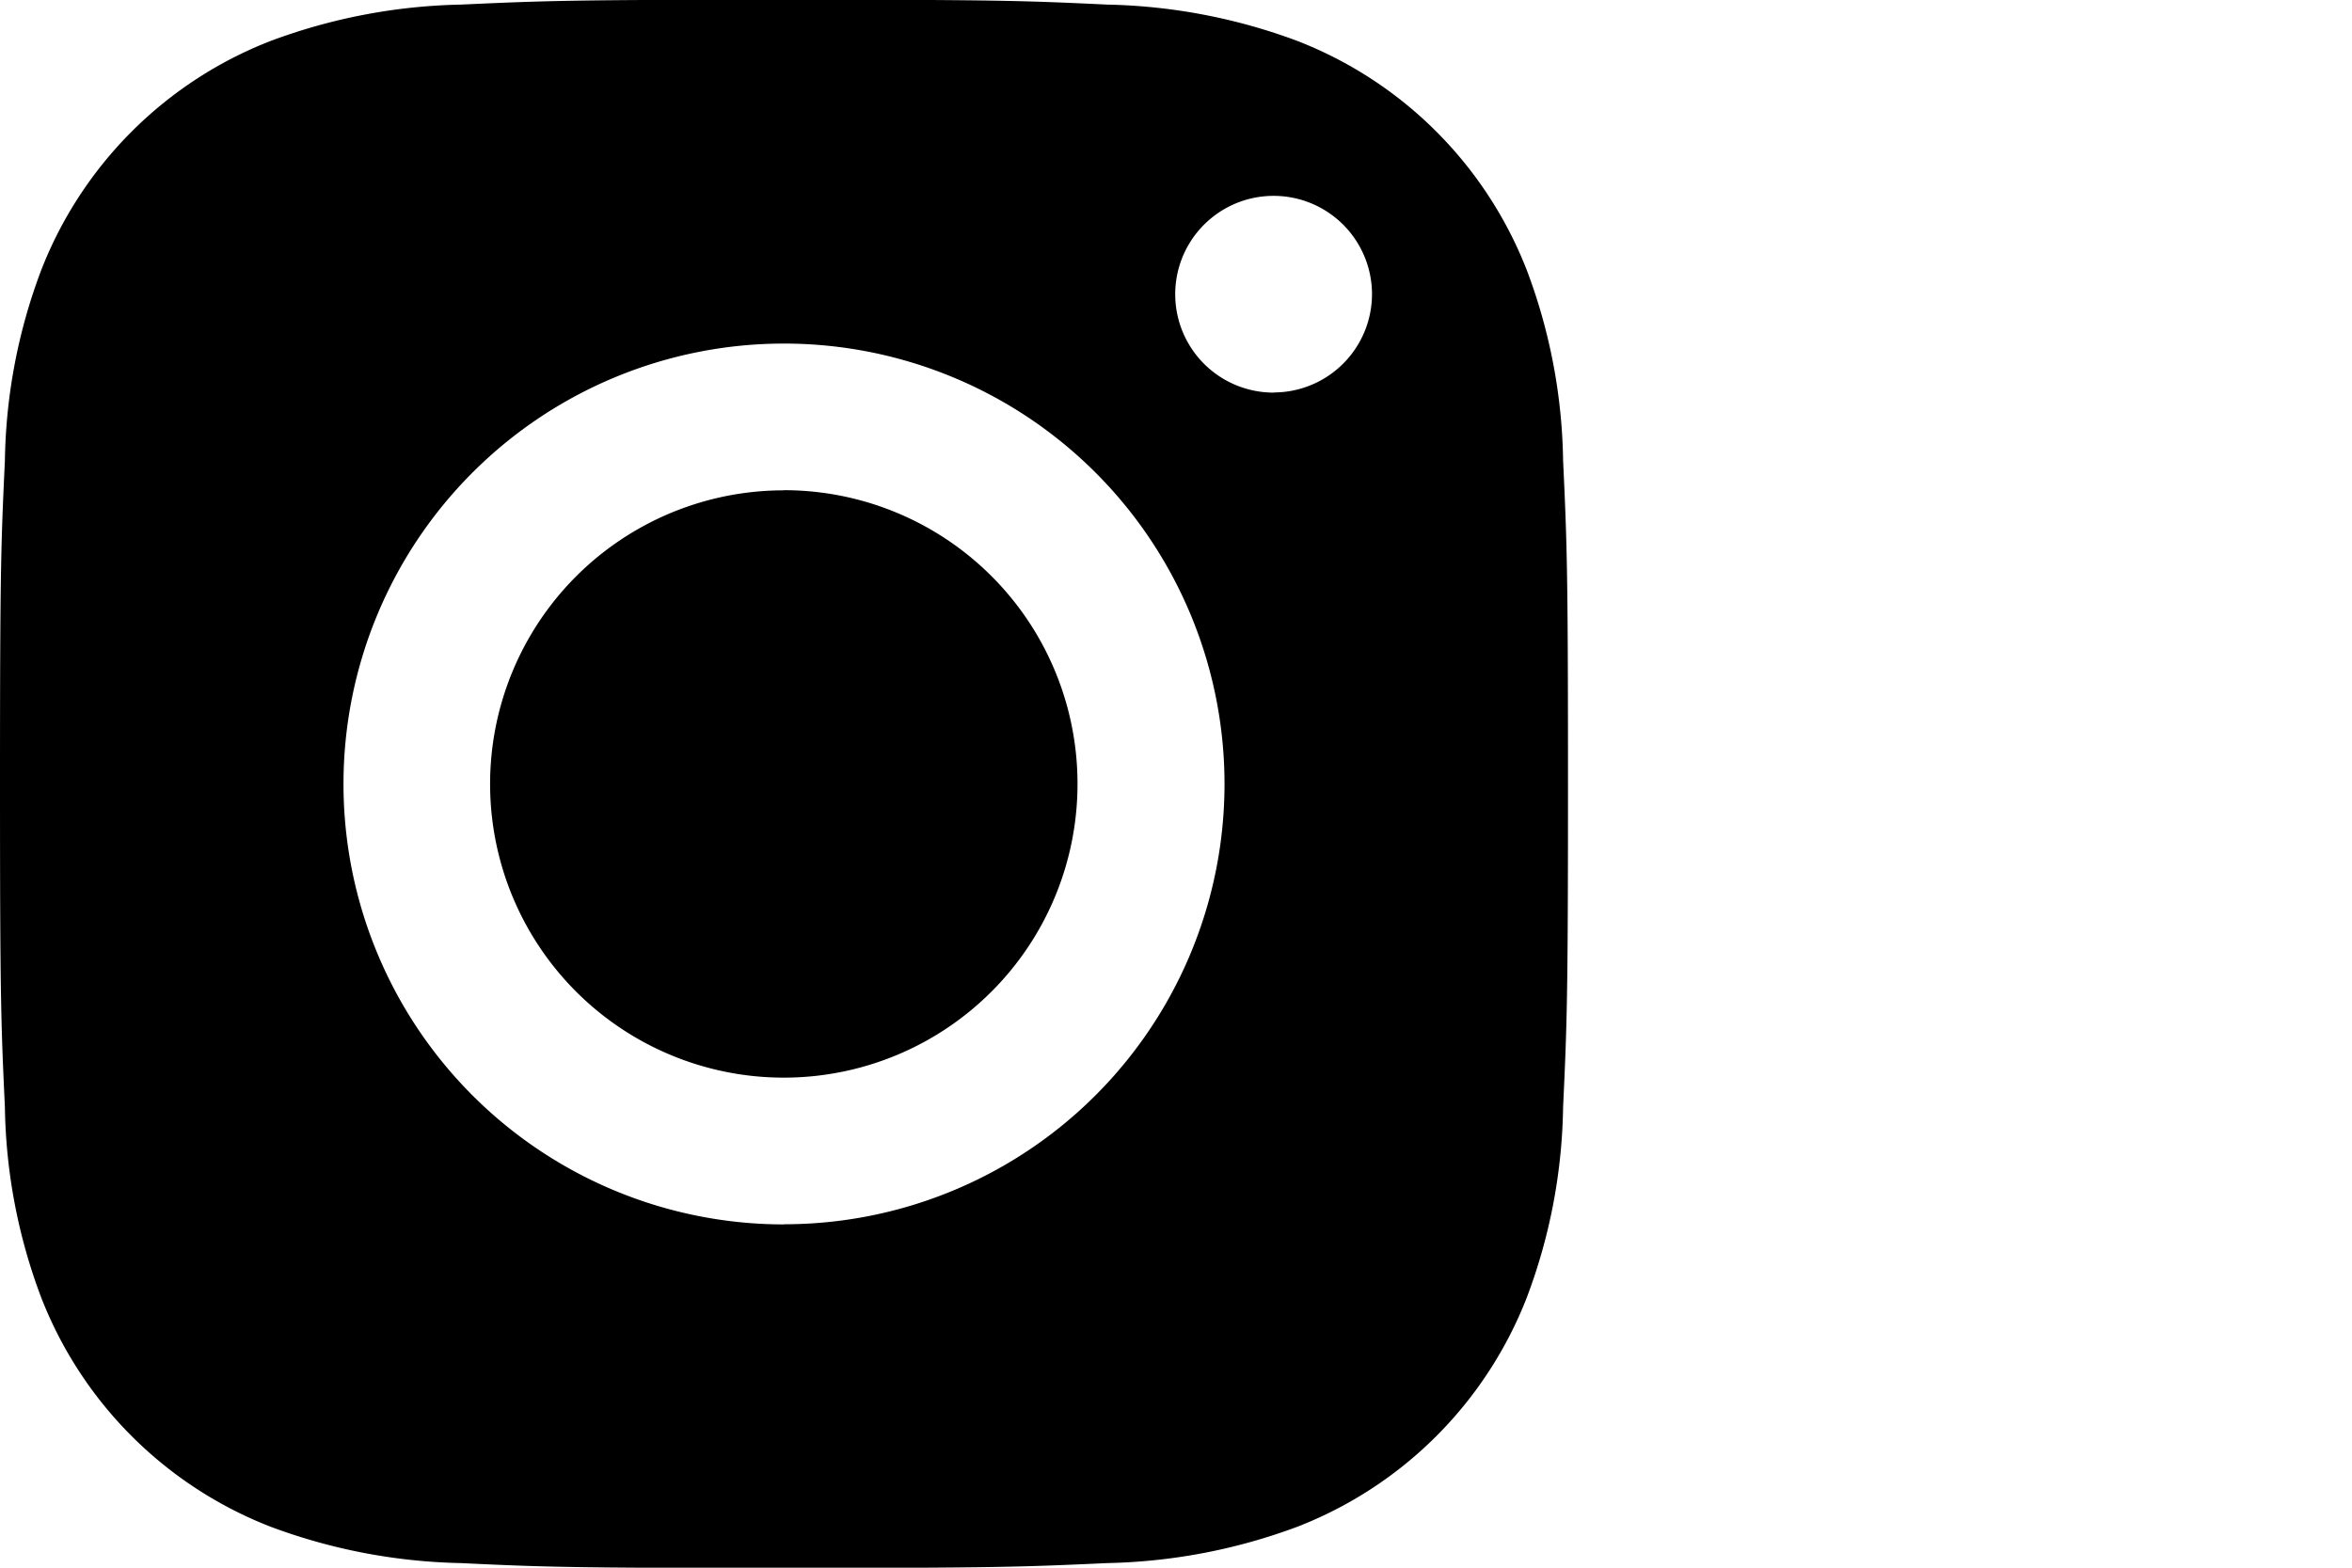 <svg xmlns="http://www.w3.org/2000/svg" width="24" height="16" viewBox="0 0 48 32">
  <defs>
    <style>
      .cls-1 {
        fill-rule: evenodd;
      }
    </style>
  </defs>
  <g id="instagram-sm.svg">
    <path class="cls-1" d="M1127.9,648.6a11.44,11.44,0,0,1-.74,3.883,8.217,8.217,0,0,1-4.68,4.68,11.744,11.744,0,0,1-3.88.743c-1.71.078-2.25,0.1-6.6,0.1s-4.89-.019-6.6-0.1a11.744,11.744,0,0,1-3.88-.743,8.217,8.217,0,0,1-4.68-4.68,11.44,11.44,0,0,1-.74-3.883c-0.08-1.707-.1-2.252-0.1-6.6s0.02-4.89.1-6.6a11.44,11.44,0,0,1,.74-3.883,8.217,8.217,0,0,1,4.68-4.68,11.744,11.744,0,0,1,3.88-.743c1.71-.078,2.25-0.1,6.6-0.1s4.89,0.019,6.6.1a11.744,11.744,0,0,1,3.88.743,8.217,8.217,0,0,1,4.68,4.68,11.44,11.44,0,0,1,.74,3.883c0.08,1.707.1,2.252,0.1,6.6S1127.98,646.89,1127.9,648.6Zm-5.9-14.586a2.008,2.008,0,1,1,2-2.008A2.009,2.009,0,0,1,1122,634.011Zm-10,16.979a8.99,8.99,0,1,1,8.99-8.99A8.987,8.987,0,0,1,1112,650.99Zm0-14.984a5.994,5.994,0,1,0,5.99,5.994A5.991,5.991,0,0,0,1112,636.006Z" transform="translate(-1096 -626)"/>
  </g>
</svg>
